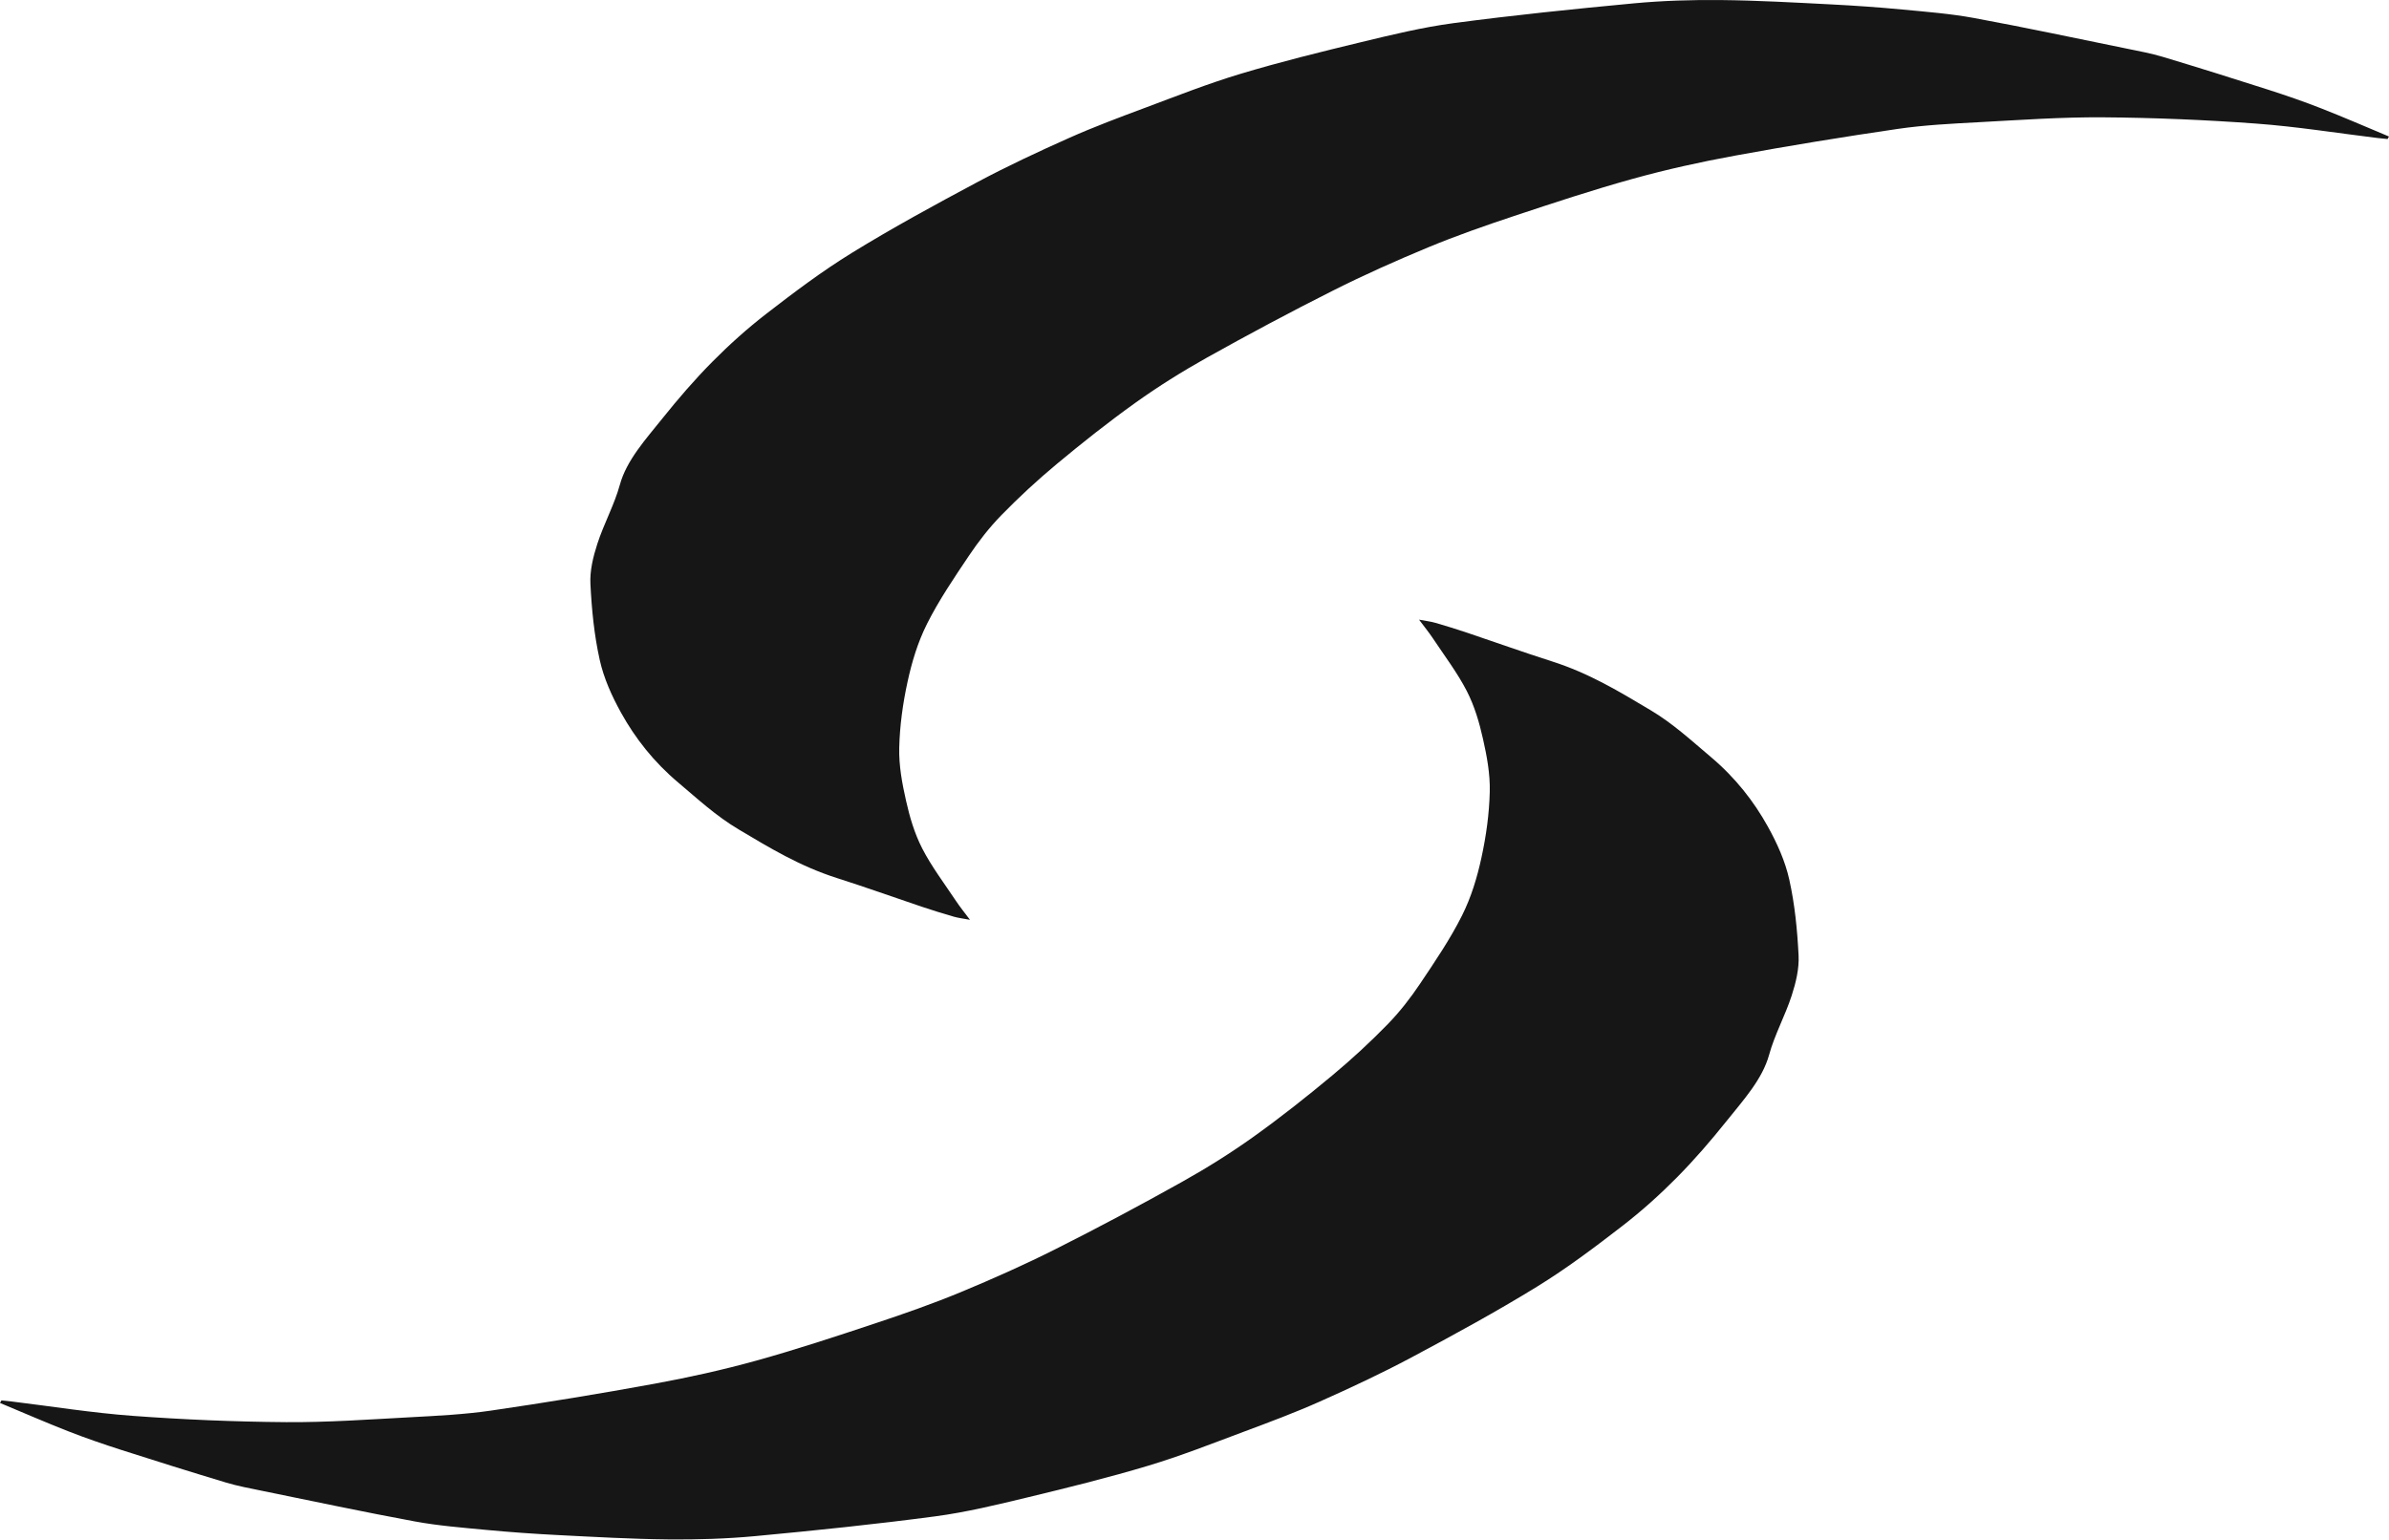 <svg width="2000" height="1290" viewBox="0 0 2000 1290" fill="none" xmlns="http://www.w3.org/2000/svg">
<path d="M812.092 770.263C806.412 769.191 802.207 768.715 798.444 767.618C789.416 765.001 780.469 762.239 771.698 759.287C748.084 751.353 724.814 742.972 700.942 735.374C669.408 725.353 643.95 709.752 618.456 694.603C599.319 683.237 583.917 668.878 567.825 655.331C547.139 637.907 531.755 618.09 520.096 597.132C512.148 582.836 505.459 567.857 502.078 552.658C497.419 531.726 495.34 510.343 494.284 489.045C493.732 477.947 496.493 466.451 500.074 455.403C505.436 438.804 514.375 422.571 518.934 405.922C524.565 385.382 540.483 367.972 554.818 350.074C567.666 334.037 581.274 318.172 596.309 302.99C610.264 288.893 625.459 275.175 642.014 262.387C664.743 244.83 687.905 227.305 713.366 211.628C747.101 190.869 782.704 171.451 818.507 152.358C843.121 139.229 869.005 127.108 895.15 115.457C915.864 106.219 937.676 98.082 959.372 89.984C985.543 80.208 1011.49 69.939 1038.66 61.784C1071.58 51.895 1105.44 43.5 1139.29 35.347C1164.88 29.18 1190.79 22.837 1217.15 19.338C1267.13 12.702 1317.47 7.524 1367.78 2.802C1391.94 0.541 1416.48 -0.204 1440.71 0.046C1471.59 0.356 1502.34 2.13 1533.09 3.691C1553 4.702 1572.85 6.109 1592.54 7.974C1612.71 9.88 1633.17 11.489 1652.61 15.084C1695.45 22.989 1737.77 32.005 1780.23 40.662C1790.55 42.765 1801.03 44.727 1810.79 47.657C1840.22 56.512 1869.45 65.668 1898.54 75.004C1913.7 79.878 1928.73 85.049 1943.2 90.735C1962.43 98.266 1981.09 106.425 2000 114.312C1999.6 115.025 1999.21 115.725 1998.82 116.438C1995.96 116.152 1993.1 115.9 1990.25 115.551C1956.44 111.426 1922.91 106.006 1888.72 103.487C1846.31 100.37 1803.43 98.559 1760.57 98.244C1725.91 97.995 1690.97 100.491 1656.17 102.36C1633.7 103.573 1611.01 104.705 1588.91 107.923C1543.18 114.603 1497.57 122.063 1452.29 130.369C1423.54 135.641 1394.91 141.973 1367.21 149.664C1333.4 159.038 1300.39 169.956 1267.48 180.897C1243.18 188.98 1219.02 197.44 1195.88 207.03C1168.59 218.341 1141.75 230.343 1116.03 243.287C1080.16 261.334 1045.04 280.105 1010.56 299.384C989.61 311.095 969.508 323.72 950.8 337.086C927.743 353.569 905.909 370.886 884.771 388.492C868.252 402.239 852.735 416.622 838.335 431.39C827.912 442.087 819.069 453.618 811.234 465.262C798.603 484.071 785.809 502.957 776.079 522.406C768.237 538.034 763.379 554.452 759.833 570.691C755.807 589.118 753.244 607.777 752.814 626.279C752.462 641.092 755.223 655.953 758.516 670.541C761.551 684.054 765.488 697.656 772.022 710.435C779.799 725.594 790.666 739.944 800.399 754.578C803.635 759.444 807.434 764.108 812.068 770.307L812.092 770.263Z" fill="#161616"/>
<path d="M1187.91 518.888C1193.59 519.96 1197.79 520.435 1201.56 521.533C1210.58 524.149 1219.53 526.912 1228.3 529.864C1251.92 537.798 1275.19 546.179 1299.06 553.777C1330.59 563.798 1356.05 579.399 1381.54 594.548C1400.68 605.914 1416.08 620.273 1432.17 633.82C1452.86 651.245 1468.25 671.061 1479.9 692.019C1487.85 706.316 1494.54 721.295 1497.92 736.493C1502.58 757.426 1504.66 778.808 1505.72 800.107C1506.27 811.204 1503.51 822.7 1499.93 833.748C1494.56 850.347 1485.62 866.58 1481.07 883.229C1475.44 903.77 1459.52 921.178 1445.18 939.077C1432.33 955.114 1418.73 970.979 1403.69 986.16C1389.74 1000.26 1374.54 1013.98 1357.99 1026.76C1335.26 1044.32 1312.09 1061.85 1286.63 1077.52C1252.9 1098.28 1217.3 1117.7 1181.49 1136.79C1156.88 1149.92 1130.99 1162.04 1104.85 1173.69C1084.14 1182.93 1062.32 1191.07 1040.63 1199.17C1014.46 1208.94 988.51 1219.21 961.338 1227.37C928.423 1237.26 894.556 1245.65 860.705 1253.8C835.115 1259.97 809.214 1266.31 782.85 1269.81C732.869 1276.45 682.535 1281.63 632.216 1286.35C608.063 1288.61 583.518 1289.35 559.288 1289.1C528.412 1288.79 497.661 1287.02 466.91 1285.46C447.003 1284.45 427.15 1283.04 407.457 1281.18C387.287 1279.27 366.834 1277.66 347.391 1274.07C304.551 1266.16 262.234 1257.15 219.766 1248.49C209.453 1246.39 198.967 1244.42 189.21 1241.49C159.784 1232.64 130.55 1223.48 101.464 1214.15C86.299 1209.27 71.274 1204.1 56.798 1198.42C37.572 1190.88 18.91 1182.73 0 1174.84C0.397 1174.13 0.786 1173.43 1.184 1172.71C4.044 1173 6.899 1173.25 9.747 1173.6C43.565 1177.72 77.09 1183.14 111.277 1185.66C153.691 1188.78 196.57 1190.59 239.426 1190.91C274.093 1191.16 309.027 1188.66 343.826 1186.79C366.302 1185.58 388.994 1184.45 411.089 1181.23C456.815 1174.55 502.429 1167.09 547.706 1158.78C576.458 1153.51 605.088 1147.18 632.786 1139.49C666.603 1130.11 699.615 1119.2 732.521 1108.25C756.823 1100.17 780.979 1091.71 804.123 1082.12C831.411 1070.81 858.251 1058.81 883.974 1045.86C919.837 1027.82 954.962 1009.05 989.441 989.768C1010.39 978.056 1030.49 965.432 1049.2 952.065C1072.26 935.583 1094.09 918.265 1115.23 900.66C1131.75 886.913 1147.27 872.529 1161.67 857.762C1172.09 847.064 1180.93 835.533 1188.77 823.889C1201.4 805.081 1214.19 786.194 1223.92 766.745C1231.76 751.117 1236.62 734.699 1240.17 718.46C1244.19 700.033 1246.76 681.374 1247.19 662.872C1247.54 648.059 1244.78 633.198 1241.48 618.61C1238.45 605.097 1234.51 591.495 1227.98 578.716C1220.2 563.557 1209.33 549.207 1199.6 534.572C1196.36 529.707 1192.57 525.042 1187.93 518.844L1187.91 518.888Z" fill="#161616"/>
</svg>
